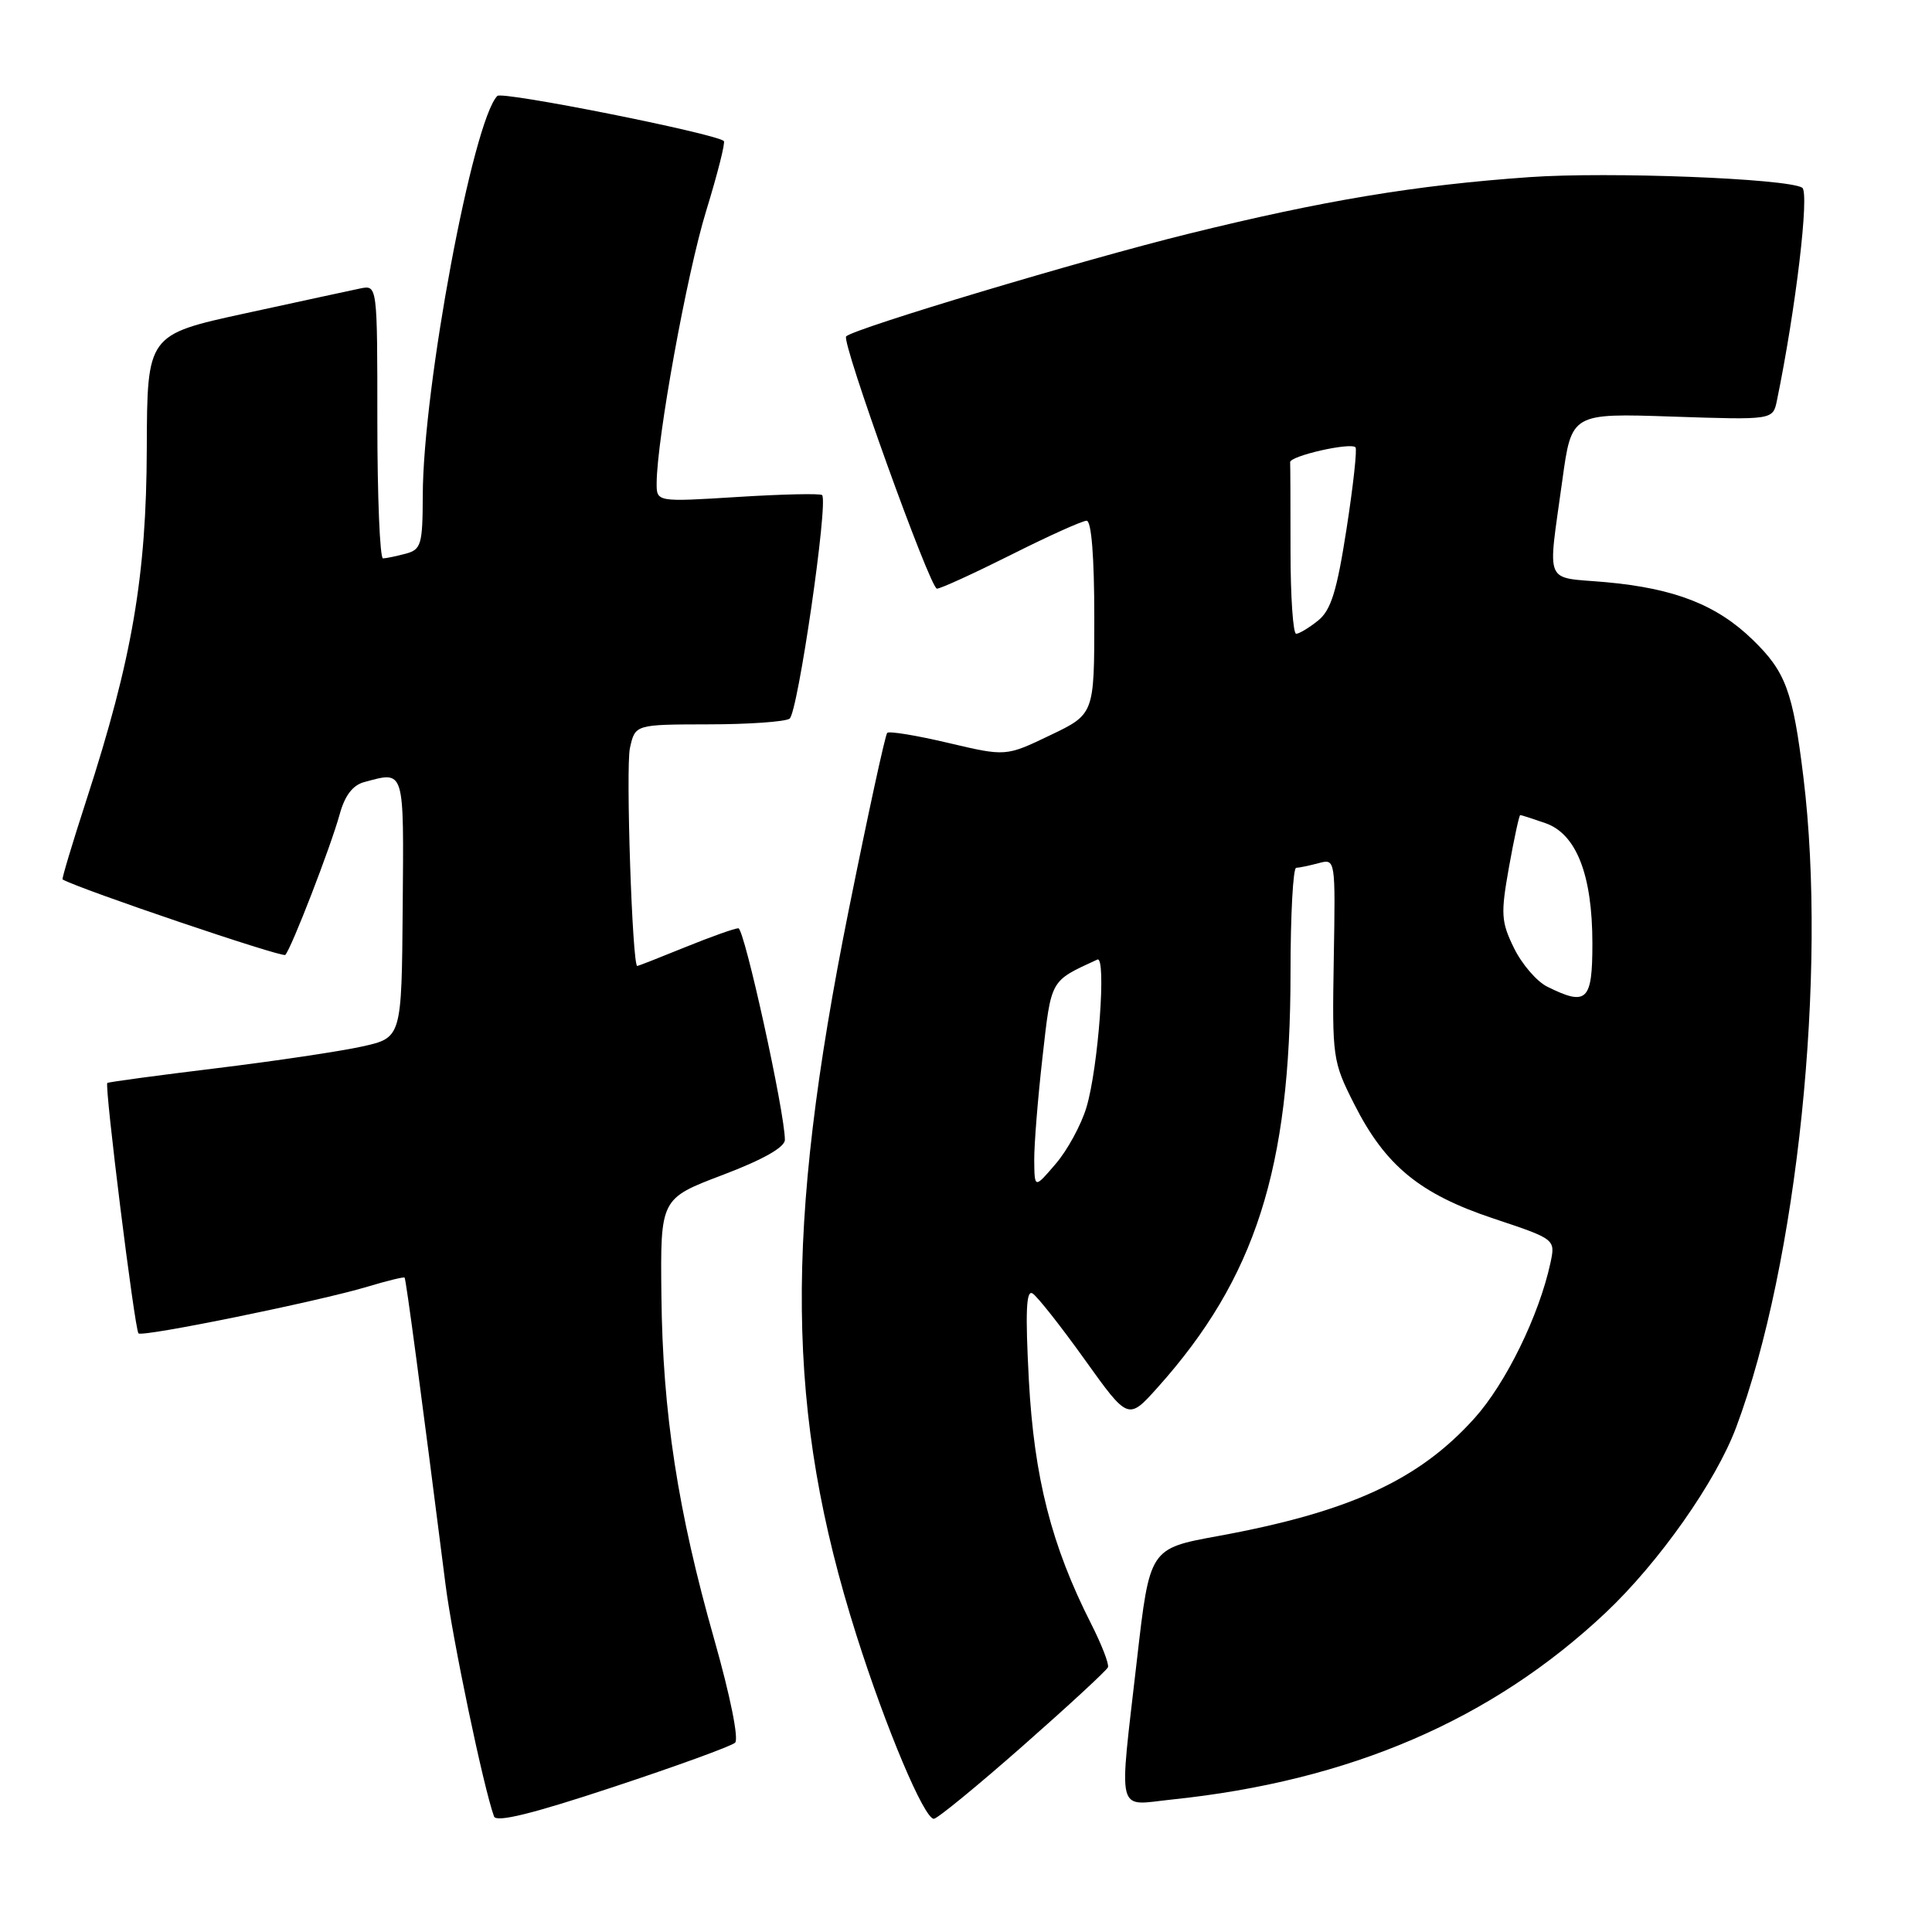 <?xml version="1.0" encoding="UTF-8" standalone="no"?>
<!DOCTYPE svg PUBLIC "-//W3C//DTD SVG 1.1//EN" "http://www.w3.org/Graphics/SVG/1.1/DTD/svg11.dtd" >
<svg xmlns="http://www.w3.org/2000/svg" xmlns:xlink="http://www.w3.org/1999/xlink" version="1.1" viewBox="0 0 256 256">
 <g >
 <path fill="currentColor"
d=" M 97.40 230.92 C 97.92 230.45 96.77 224.74 94.66 217.30 C 89.81 200.25 87.80 187.18 87.64 171.66 C 87.50 158.82 87.50 158.82 95.75 155.69 C 101.12 153.65 104.00 152.02 104.00 151.03 C 104.00 147.41 98.63 123.00 97.84 123.00 C 97.36 123.00 94.19 124.13 90.81 125.50 C 87.42 126.88 84.56 128.00 84.44 128.00 C 83.78 128.00 82.90 101.73 83.47 99.12 C 84.16 96.00 84.16 96.00 93.83 95.98 C 99.15 95.98 104.00 95.64 104.62 95.23 C 105.71 94.52 109.79 66.45 108.93 65.60 C 108.69 65.37 103.66 65.48 97.75 65.85 C 87.00 66.52 87.00 66.52 87.01 64.01 C 87.04 58.15 91.01 36.28 93.56 27.98 C 95.08 23.03 96.14 18.85 95.91 18.68 C 94.52 17.63 66.54 12.06 65.90 12.71 C 62.65 16.01 56.05 51.35 56.02 65.63 C 56.00 72.18 55.81 72.82 53.75 73.37 C 52.51 73.70 51.16 73.98 50.75 73.99 C 50.34 73.99 50.00 65.85 50.00 55.88 C 50.00 37.77 50.00 37.77 47.75 38.22 C 46.51 38.48 39.65 39.96 32.50 41.52 C 19.50 44.35 19.50 44.35 19.45 59.43 C 19.40 76.30 17.52 87.30 11.47 105.94 C 9.60 111.70 8.17 116.46 8.29 116.53 C 10.55 117.82 37.41 126.92 37.80 126.53 C 38.59 125.74 43.84 112.16 45.02 107.86 C 45.69 105.42 46.75 104.03 48.26 103.63 C 53.67 102.18 53.51 101.67 53.36 120.25 C 53.22 137.50 53.22 137.50 48.01 138.66 C 45.15 139.30 36.43 140.60 28.65 141.55 C 20.87 142.50 14.38 143.37 14.22 143.50 C 13.82 143.82 17.85 176.18 18.35 176.68 C 18.87 177.20 42.25 172.43 48.70 170.49 C 51.29 169.71 53.50 169.17 53.61 169.29 C 53.80 169.48 55.77 184.27 59.04 210.00 C 59.96 217.22 64.06 236.83 65.46 240.69 C 65.76 241.52 70.58 240.33 81.20 236.81 C 89.61 234.03 96.90 231.38 97.40 230.92 Z  M 135.53 231.34 C 141.56 226.03 146.64 221.34 146.81 220.92 C 146.98 220.50 145.97 217.90 144.57 215.14 C 139.32 204.79 137.03 195.79 136.33 182.90 C 135.85 173.84 135.97 170.86 136.82 171.39 C 137.45 171.78 140.56 175.72 143.73 180.15 C 149.49 188.20 149.49 188.20 153.39 183.85 C 166.34 169.39 171.00 154.85 171.00 128.89 C 171.00 121.25 171.34 114.99 171.75 114.99 C 172.16 114.98 173.50 114.70 174.73 114.37 C 176.96 113.78 176.96 113.78 176.73 127.14 C 176.51 140.16 176.58 140.65 179.44 146.30 C 183.57 154.47 188.13 158.21 197.92 161.47 C 206.11 164.20 206.11 164.20 205.44 167.35 C 203.94 174.29 199.54 183.30 195.37 187.93 C 188.00 196.13 178.80 200.35 161.36 203.54 C 152.34 205.19 152.34 205.19 150.66 219.85 C 148.24 240.97 147.81 239.22 155.25 238.45 C 178.89 235.99 197.67 227.90 212.76 213.69 C 219.81 207.04 227.36 196.33 230.05 189.13 C 238.16 167.46 242.14 128.98 238.96 102.97 C 237.57 91.59 236.62 89.01 232.23 84.76 C 227.47 80.14 221.90 77.97 212.77 77.14 C 204.47 76.40 205.07 77.82 207.02 63.62 C 208.24 54.75 208.24 54.75 221.58 55.20 C 234.92 55.65 234.92 55.65 235.45 53.08 C 237.95 40.96 239.79 25.49 238.80 24.87 C 236.82 23.65 213.18 22.73 202.68 23.47 C 187.57 24.53 175.36 26.56 157.35 31.01 C 143.49 34.43 113.27 43.49 112.12 44.57 C 111.44 45.21 123.24 78.00 124.15 78.00 C 124.64 78.00 129.07 75.97 134.00 73.50 C 138.93 71.02 143.42 69.00 143.98 69.00 C 144.62 69.00 145.00 73.77 145.00 81.82 C 145.00 94.63 145.00 94.63 139.14 97.43 C 133.28 100.24 133.28 100.24 125.65 98.44 C 121.46 97.45 117.82 96.85 117.56 97.11 C 117.30 97.36 115.01 107.91 112.47 120.54 C 103.88 163.24 104.13 187.20 113.49 216.70 C 117.39 229.00 122.45 241.00 123.74 241.00 C 124.19 241.00 129.50 236.65 135.53 231.34 Z  M 137.04 153.79 C 137.02 151.74 137.51 145.60 138.13 140.14 C 139.32 129.65 139.09 130.06 145.40 127.15 C 146.63 126.58 145.54 141.47 143.96 146.73 C 143.27 149.04 141.44 152.41 139.89 154.21 C 137.08 157.50 137.08 157.50 137.04 153.79 Z  M 205.00 130.73 C 203.62 130.04 201.65 127.75 200.61 125.62 C 198.90 122.13 198.84 121.11 199.95 114.88 C 200.63 111.10 201.30 108.00 201.44 108.00 C 201.58 108.00 203.08 108.48 204.77 109.07 C 208.88 110.50 211.00 115.92 211.00 125.02 C 211.00 132.65 210.27 133.35 205.00 130.73 Z  M 171.00 73.00 C 171.00 66.95 170.98 61.66 170.95 61.25 C 170.89 60.42 178.92 58.59 179.61 59.27 C 179.84 59.51 179.31 64.38 178.42 70.10 C 177.14 78.35 176.36 80.86 174.65 82.23 C 173.47 83.18 172.16 83.97 171.75 83.98 C 171.34 83.99 171.00 79.05 171.00 73.00 Z "/>
</g>
</svg>